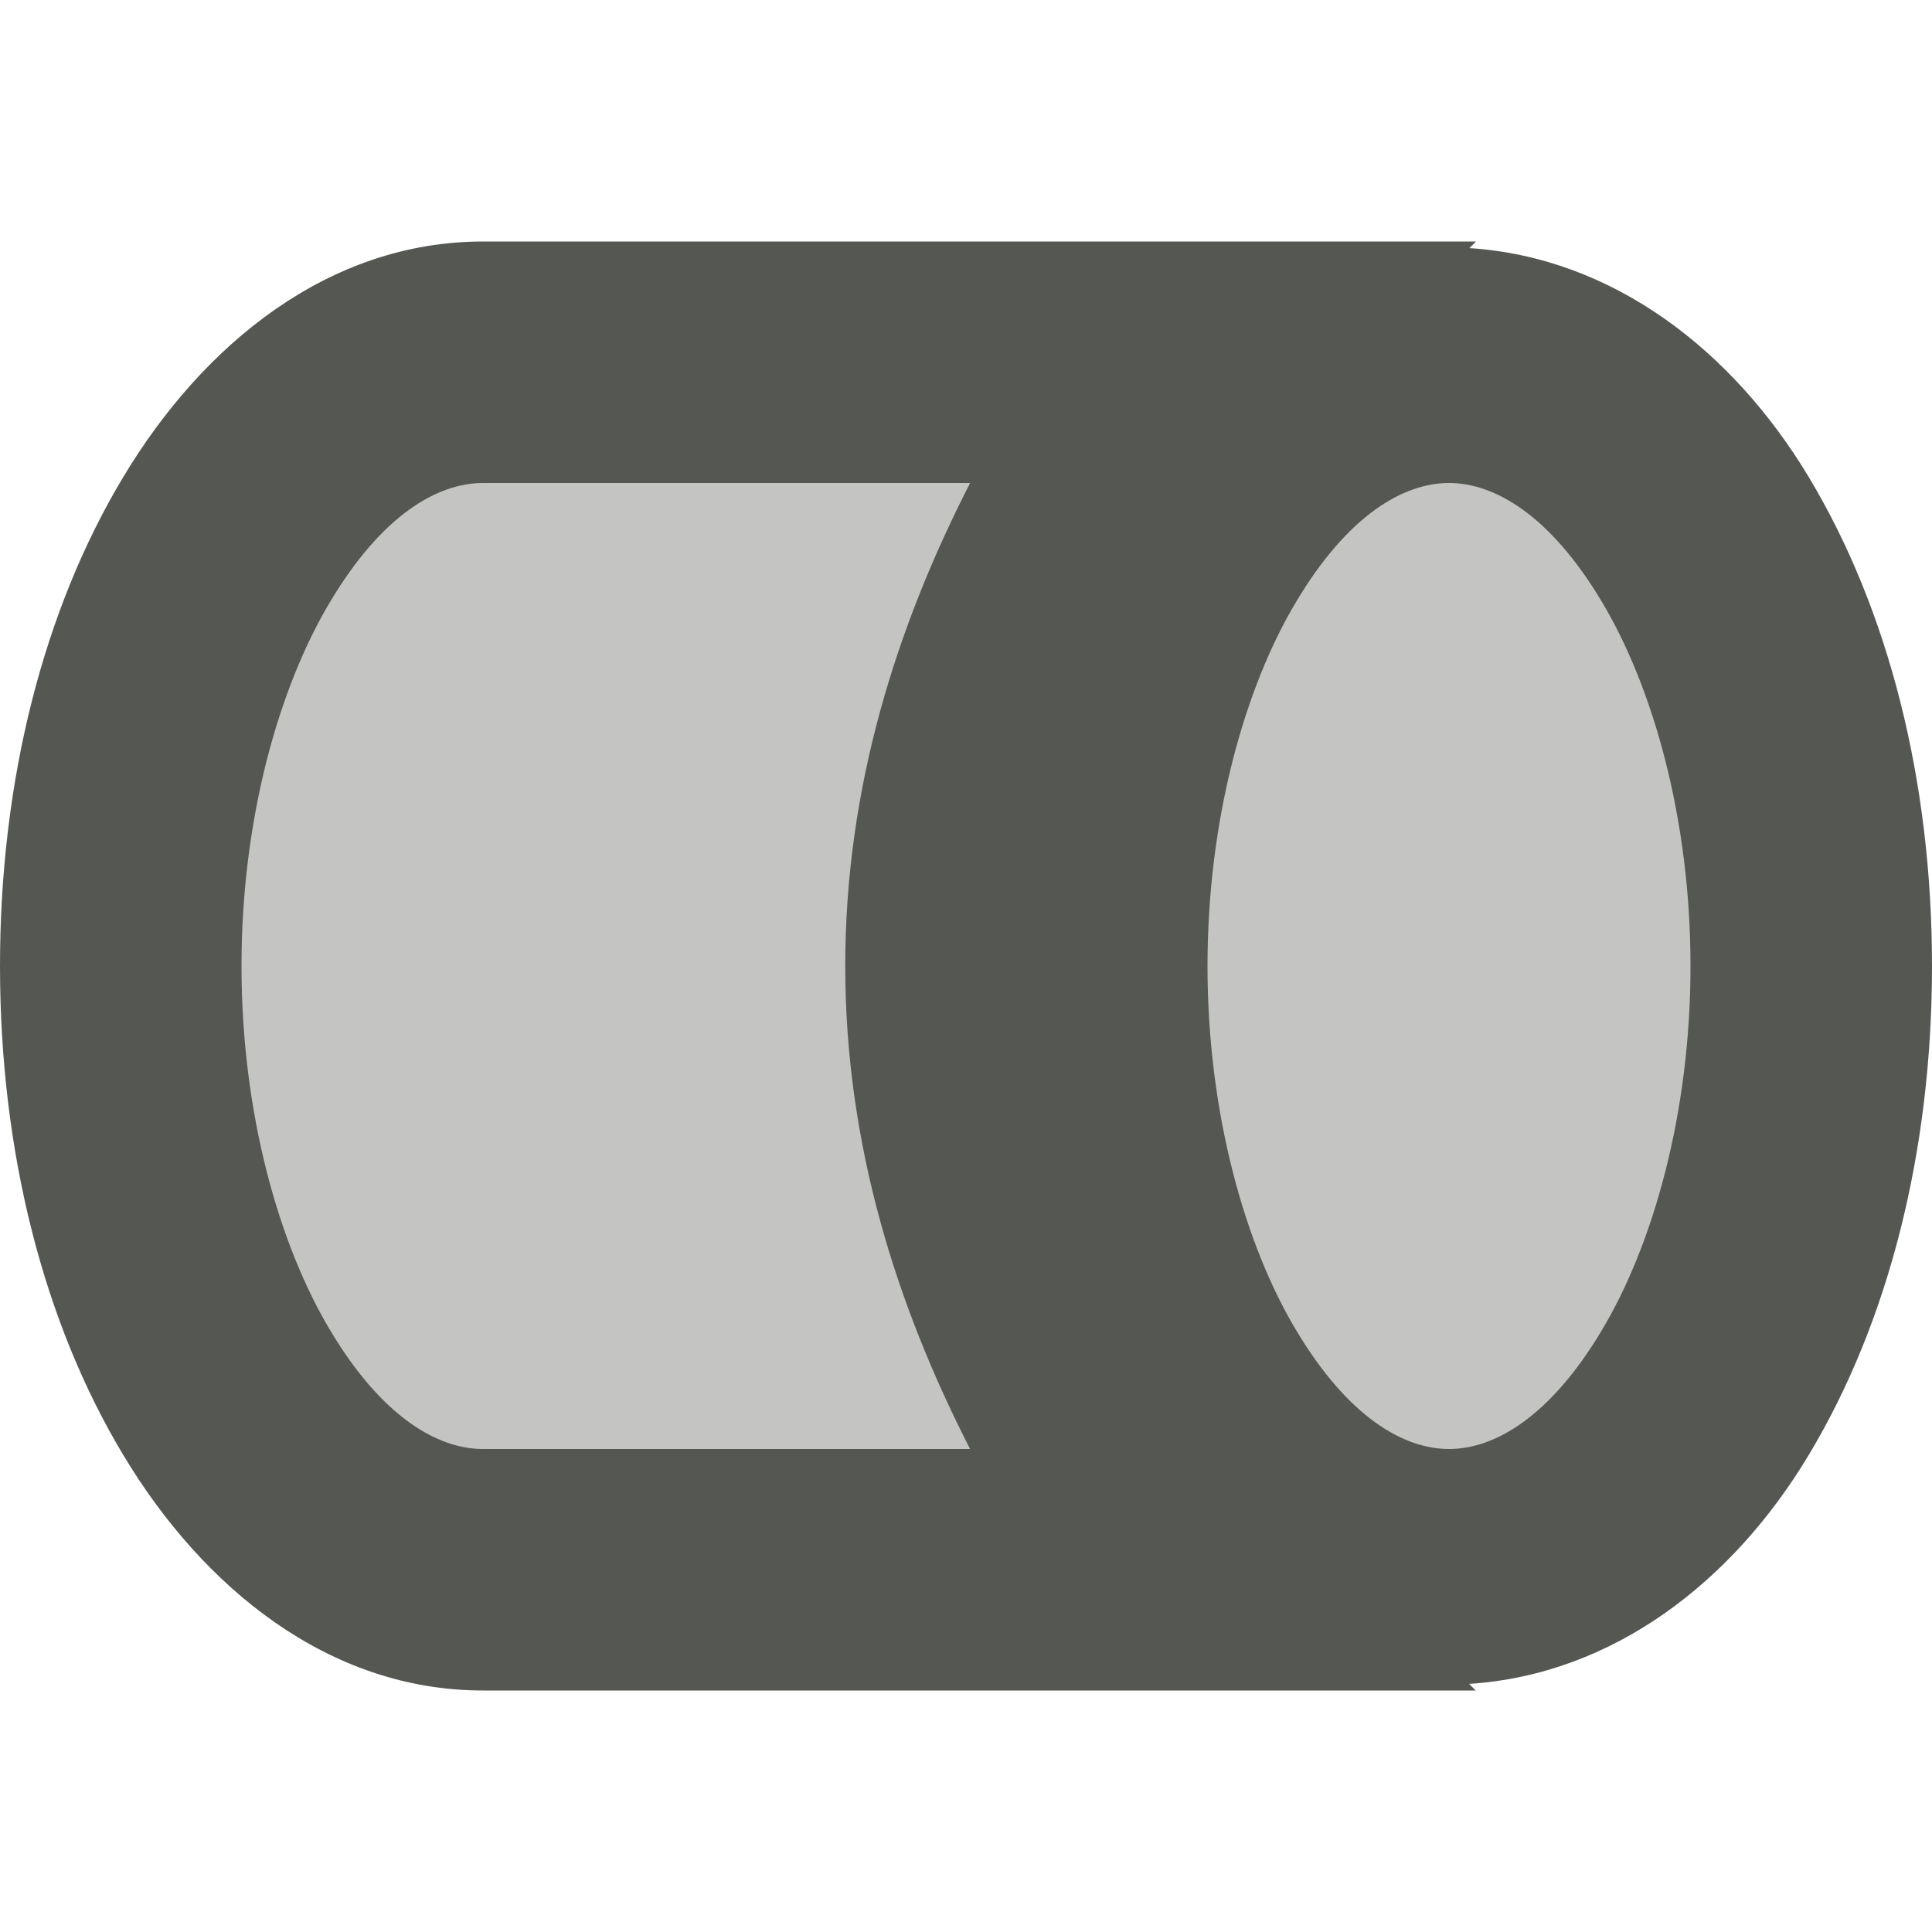 <?xml version="1.0" encoding="UTF-8"?>
<svg xmlns="http://www.w3.org/2000/svg" xmlns:xlink="http://www.w3.org/1999/xlink" width="24px" height="24px" viewBox="0 0 24 24" version="1.1">
<defs>
<filter id="alpha" filterUnits="objectBoundingBox" x="0%" y="0%" width="100%" height="100%">
  <feColorMatrix type="matrix" in="SourceGraphic" values="0 0 0 0 1 0 0 0 0 1 0 0 0 0 1 0 0 0 1 0"/>
</filter>
<mask id="mask0">
  <g filter="url(#alpha)">
<rect x="0" y="0" width="24" height="24" style="fill:rgb(0%,0%,0%);fill-opacity:0.35;stroke:none;"/>
  </g>
</mask>
<clipPath id="clip1">
  <rect x="0" y="0" width="24" height="24"/>
</clipPath>
<g id="surface5" clip-path="url(#clip1)">
<path style=" stroke:none;fill-rule:nonzero;fill:rgb(33.333%,34.118%,32.549%);fill-opacity:1;" d="M 6 4.5 C 3.516 4.5 1.5 7.859 1.5 12 C 1.5 16.141 3.516 19.5 6 19.5 L 14.691 19.5 C 13.012 17.836 12 15.02 12 12 C 12.004 8.98 13.012 6.164 14.691 4.5 Z M 18 4.5 C 15.516 4.5 13.5 7.859 13.5 12 C 13.5 16.141 15.516 19.5 18 19.5 C 20.484 19.5 22.5 16.141 22.5 12 C 22.5 7.859 20.484 4.5 18 4.5 Z M 18 4.5 "/>
</g>
</defs>
<g id="surface1">
<use xlink:href="#surface5" mask="url(#mask0)"/>
<path style=" stroke:none;fill-rule:nonzero;fill:rgb(33.333%,34.118%,32.549%);fill-opacity:1;" d="M 6 3 C 4.082 3 2.52 4.277 1.531 5.926 C 0.543 7.57 0 9.688 0 12 C 0 14.312 0.543 16.43 1.531 18.074 C 2.52 19.723 4.082 21 6 21 L 18.332 21 L 18.25 20.918 C 20.043 20.801 21.527 19.645 22.469 18.074 C 23.457 16.43 24 14.312 24 12 C 24 9.688 23.457 7.57 22.469 5.926 C 21.527 4.359 20.043 3.199 18.254 3.082 L 18.336 3 Z M 6 6 L 12.051 6 C 11.137 7.785 10.5 9.781 10.5 12 C 10.5 14.219 11.137 16.215 12.051 18 L 6 18 C 5.434 18 4.746 17.602 4.105 16.531 C 3.465 15.465 3 13.828 3 12 C 3 10.172 3.465 8.535 4.105 7.469 C 4.746 6.398 5.434 6 6 6 Z M 18 6 C 18.566 6 19.254 6.398 19.895 7.469 C 20.535 8.535 21 10.172 21 12 C 21 13.828 20.535 15.465 19.895 16.531 C 19.254 17.602 18.566 18 18 18 C 17.434 18 16.746 17.602 16.105 16.531 C 15.465 15.465 15 13.828 15 12 C 15 10.172 15.465 8.535 16.105 7.469 C 16.746 6.398 17.434 6 18 6 Z M 18 6 "/>
</g>
</svg>
